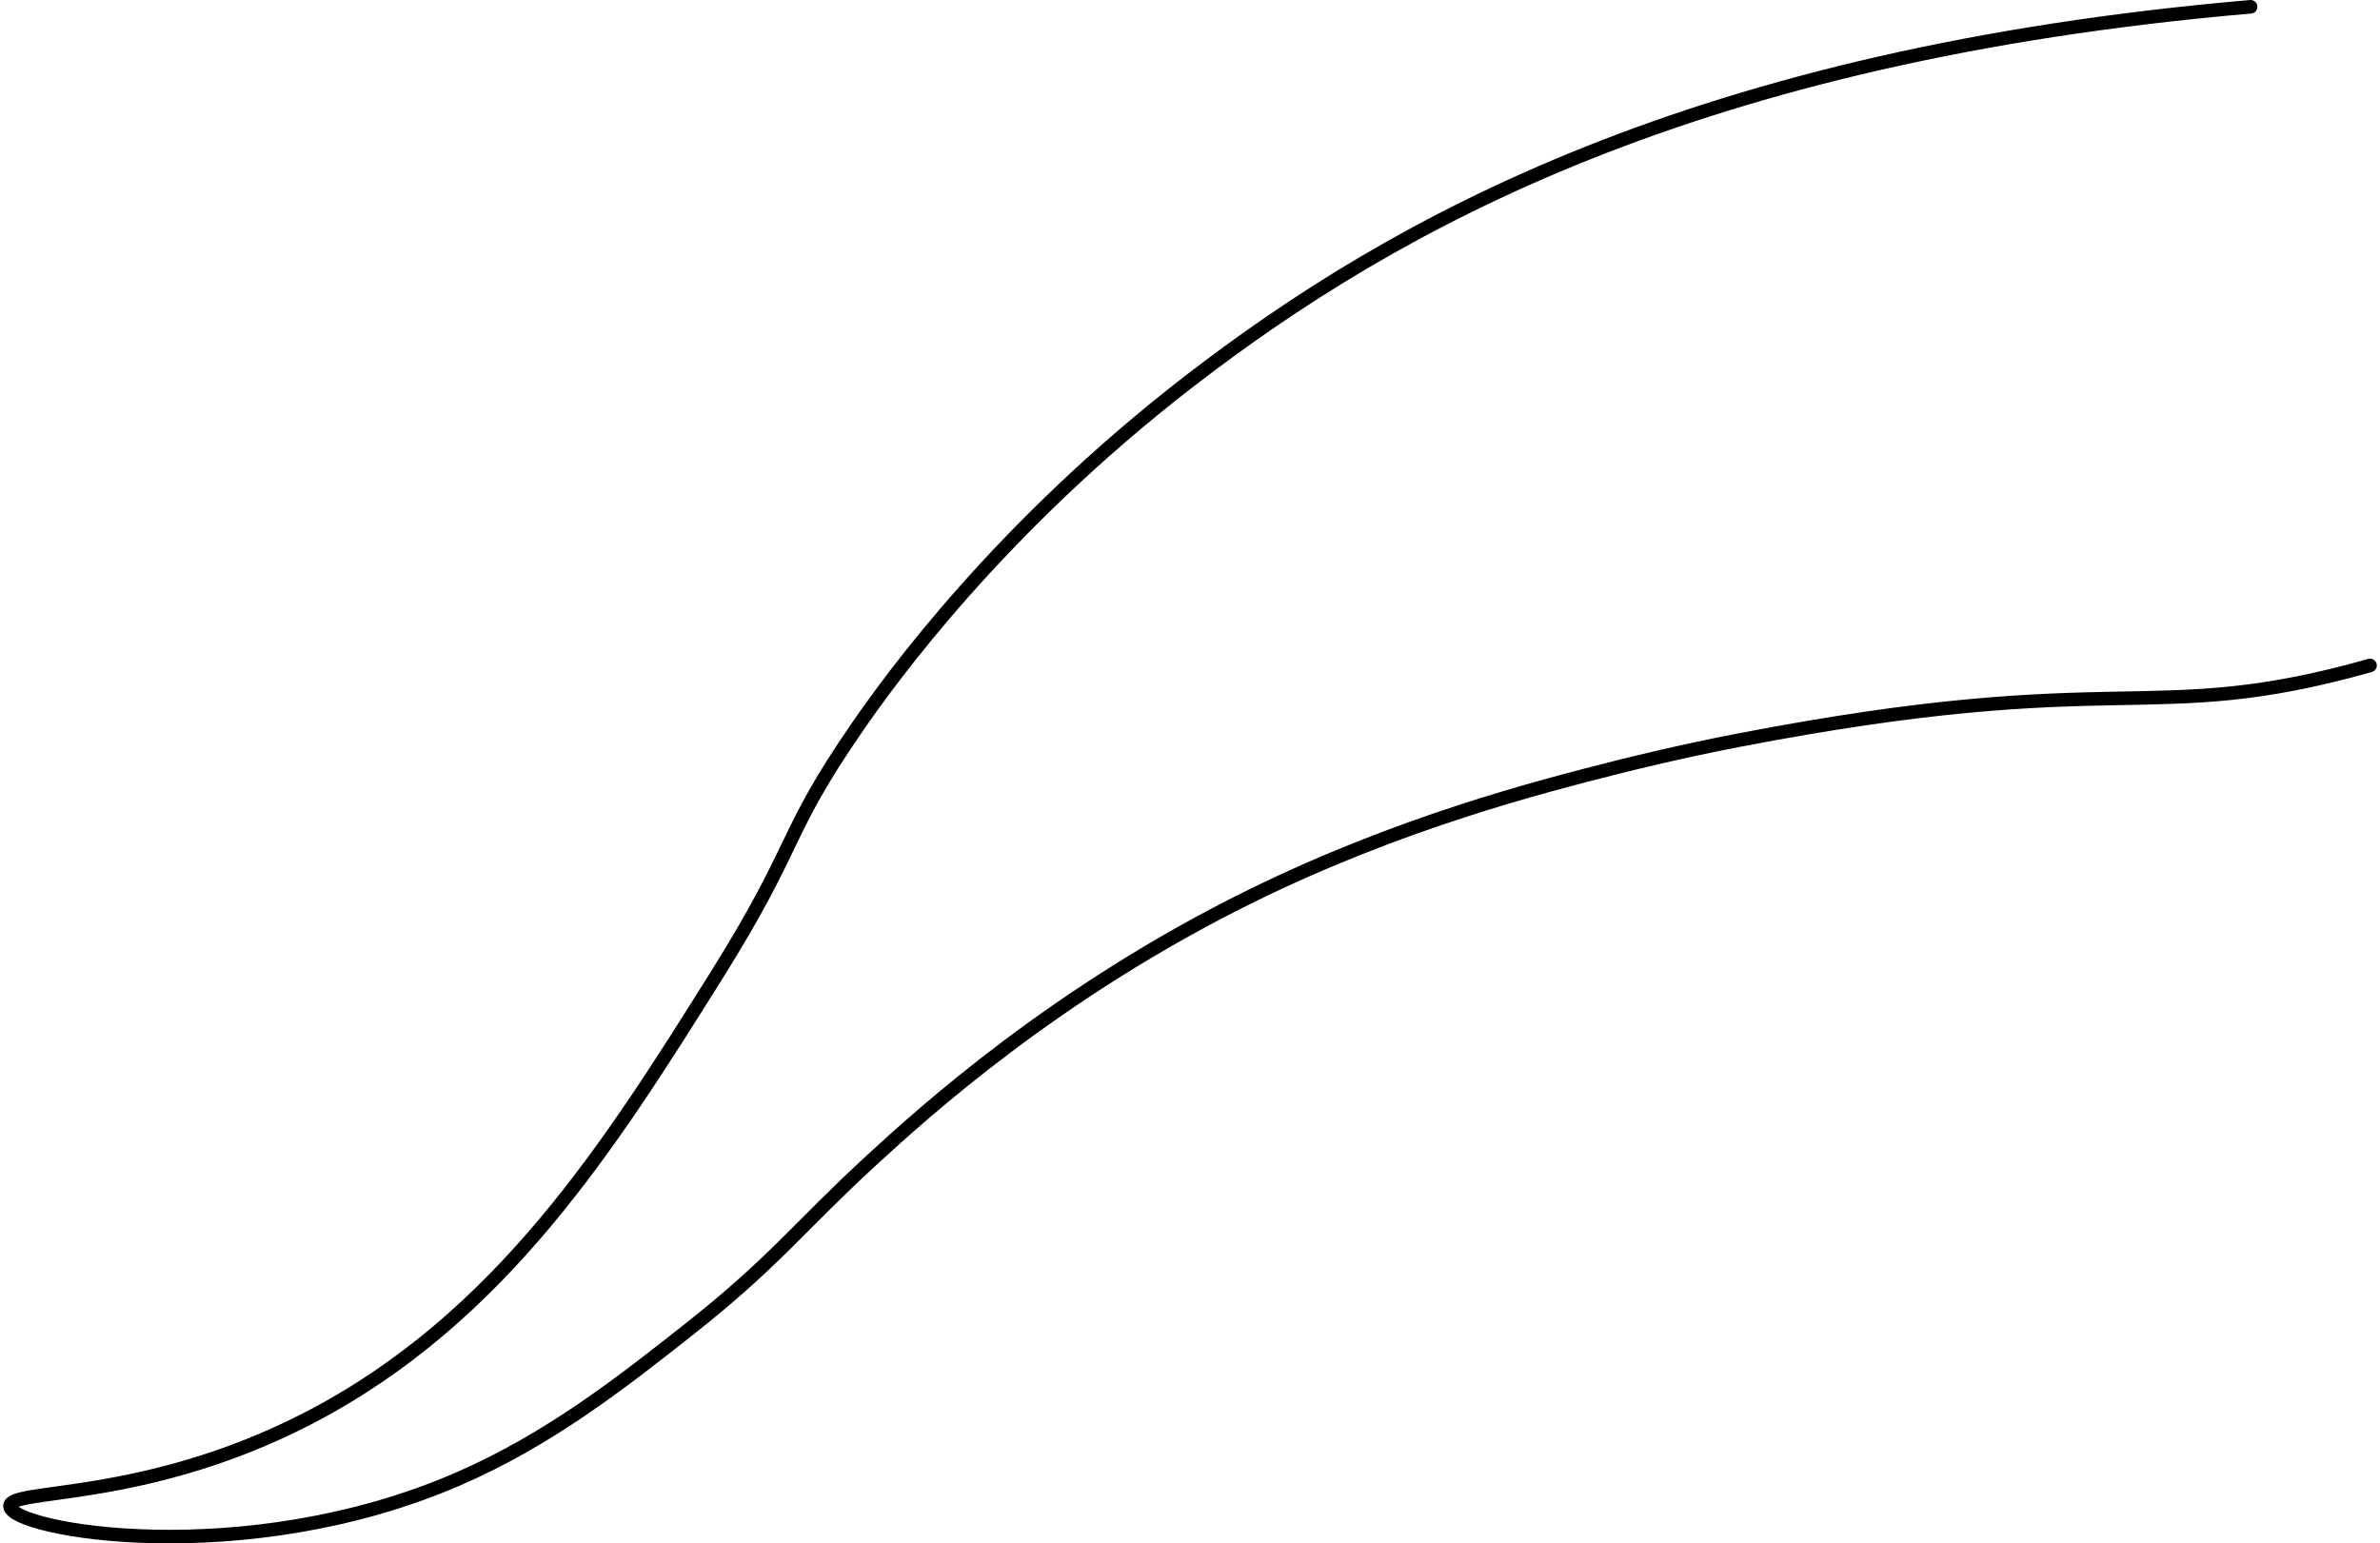 <?xml version="1.0" encoding="UTF-8"?>
<svg id="Calque_2" data-name="Calque 2" xmlns="http://www.w3.org/2000/svg" viewBox="0 0 350 227.61" width="350" height="227">
  <defs>
    <style>
      .cls-1 {
        fill: none;
        stroke: #000;
        stroke-linecap: round;
        stroke-miterlimit: 10;
        stroke-width: 2px;
      }
    </style>
  </defs>
  <g id="Calque_1-2" data-name="Calque 1">
    <path id="queue" class="cls-1" d="m349,98.14c-32.67,9.21-36.29.08-93,11-8.86,1.71-16.16,3.54-18,4-11.83,2.99-32.11,8.23-54,19-28.7,14.12-48.29,31.91-56,39-10.87,10-14.17,14.88-27,25-9.61,7.58-20.45,16.14-34,22-31.48,13.62-65.72,7.56-66,4-.22-2.73,19.78-.47,44-13,28.46-14.72,44.61-40.47,60-65,12.58-20.06,9.76-20.74,21-37,4.73-6.85,20.84-29.29,49-51C205.12,32.93,249.51,8.06,331.39,1"/>
  </g>
</svg>